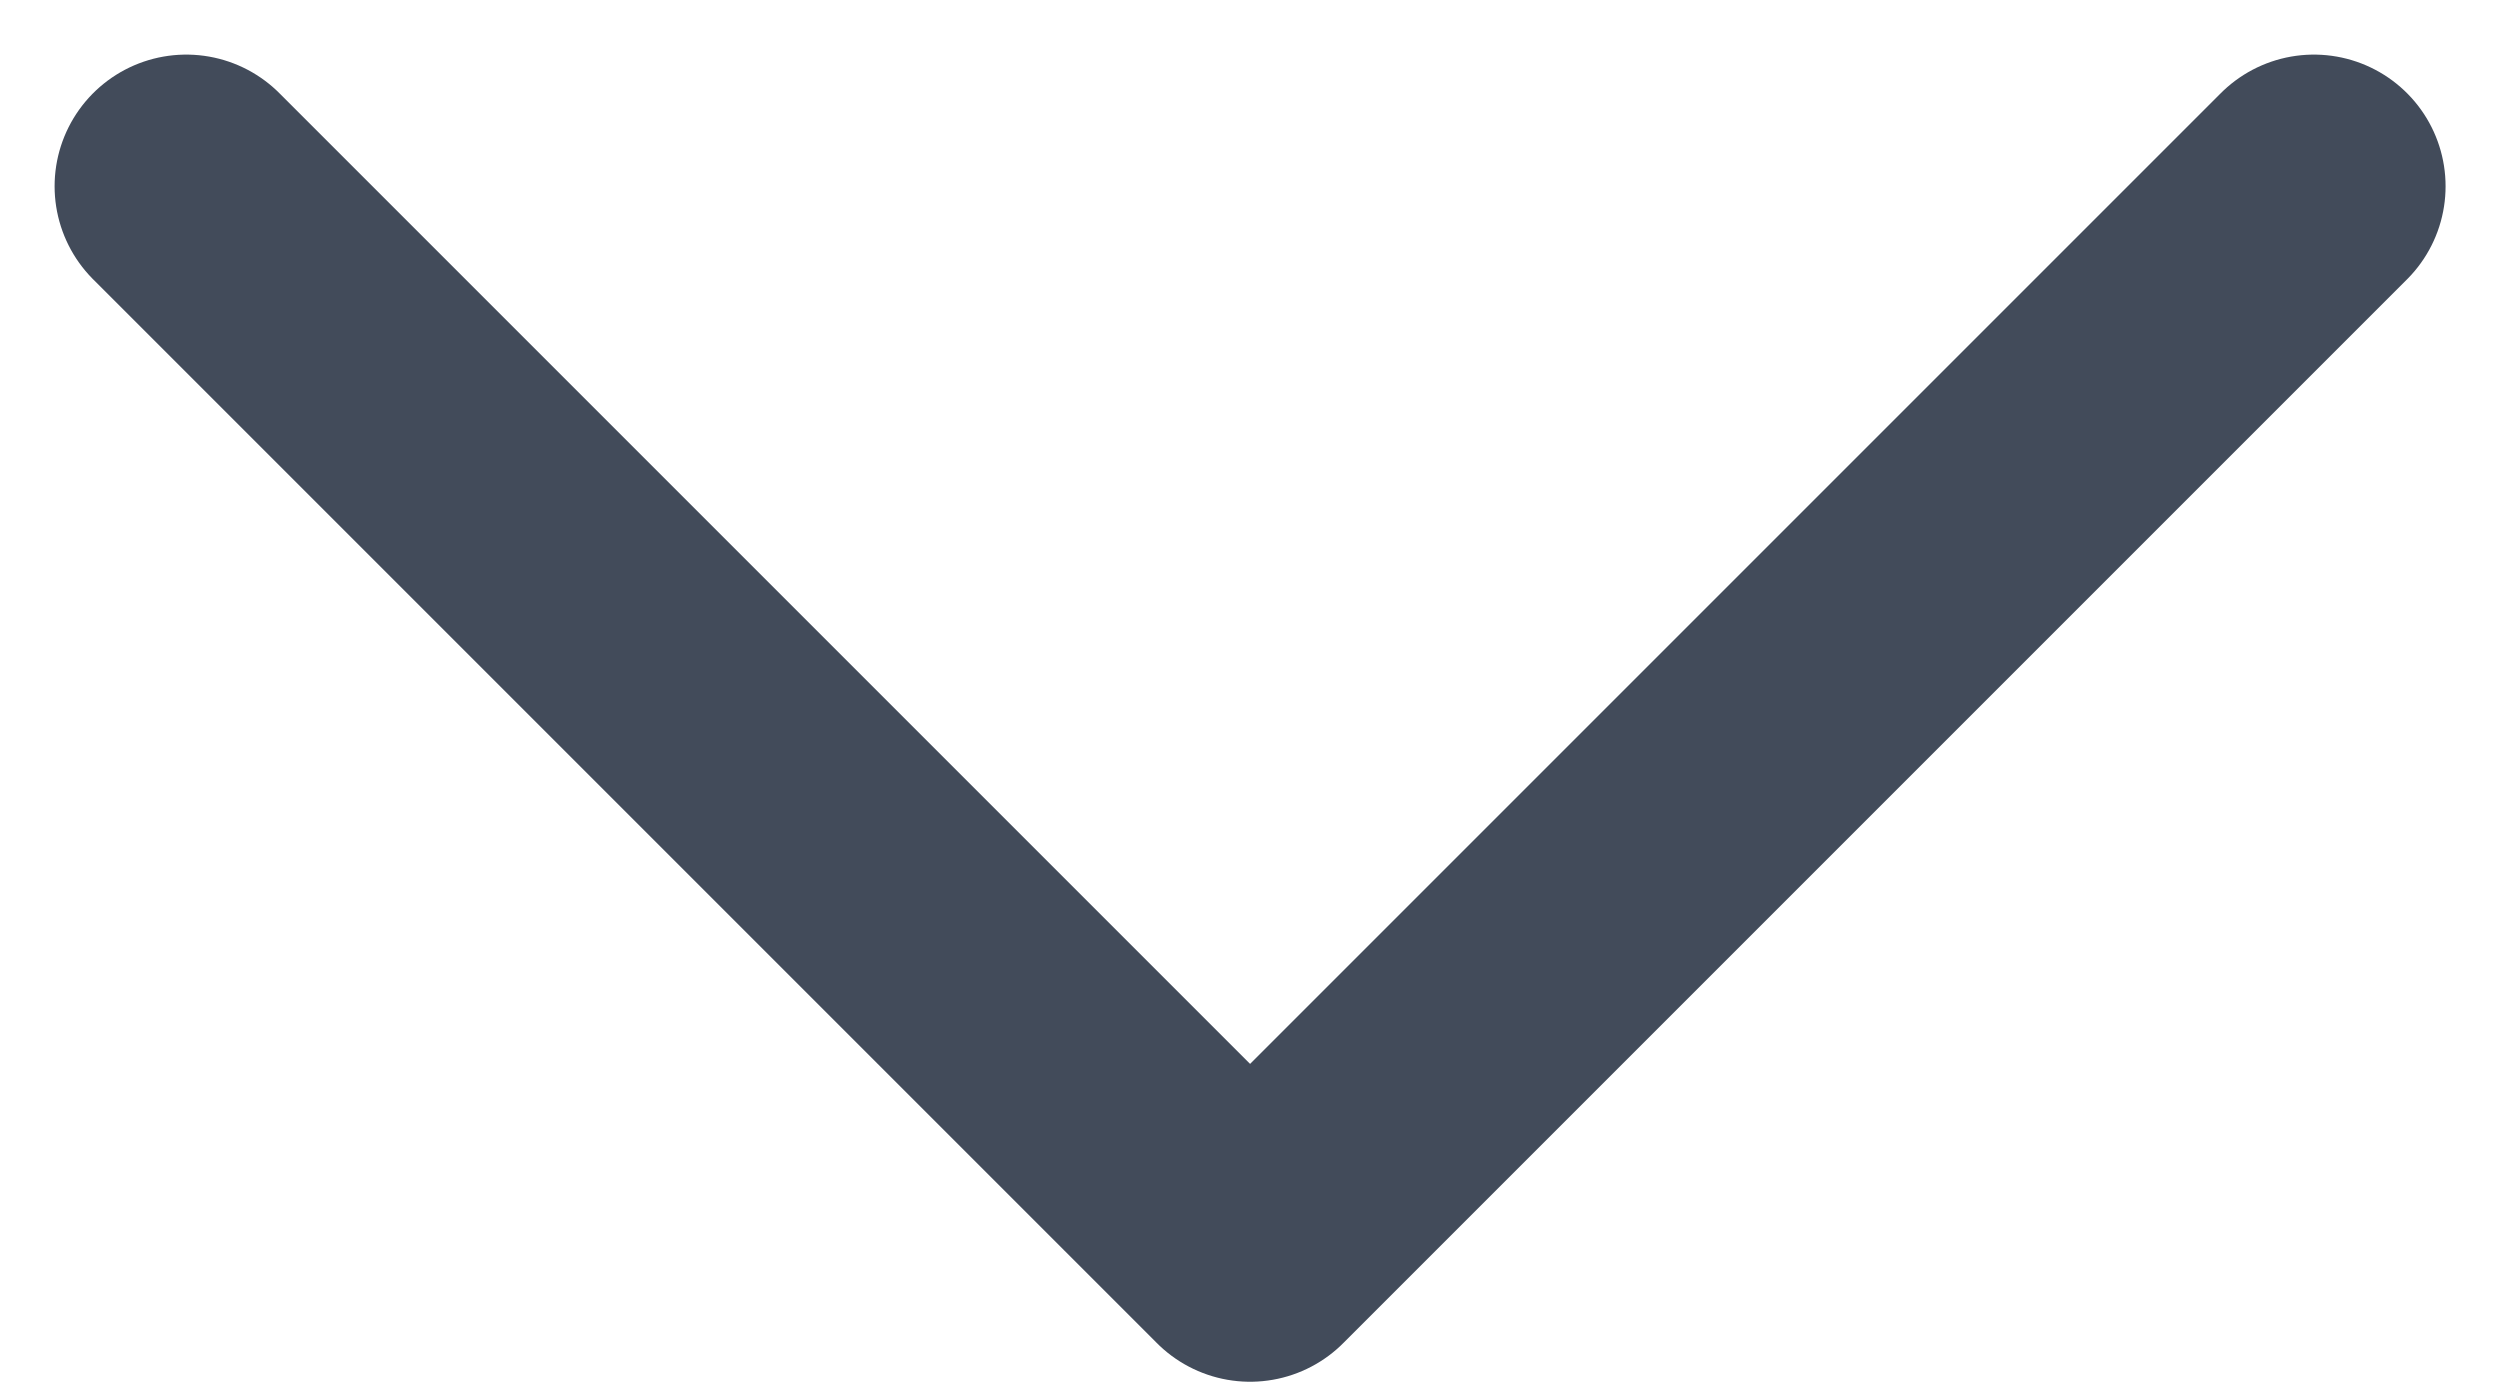 <svg xmlns="http://www.w3.org/2000/svg" width="14.241" height="7.871" viewBox="0 0 14.241 7.871">
  <path id="Path_785" data-name="Path 785" d="M2007.446,580.322l6.06,6.06,6.06-6.06" transform="translate(-2006.385 -579.261)" fill="none" stroke="#424b5a" stroke-linecap="round" stroke-linejoin="round" stroke-width="1.5"/>
</svg>
